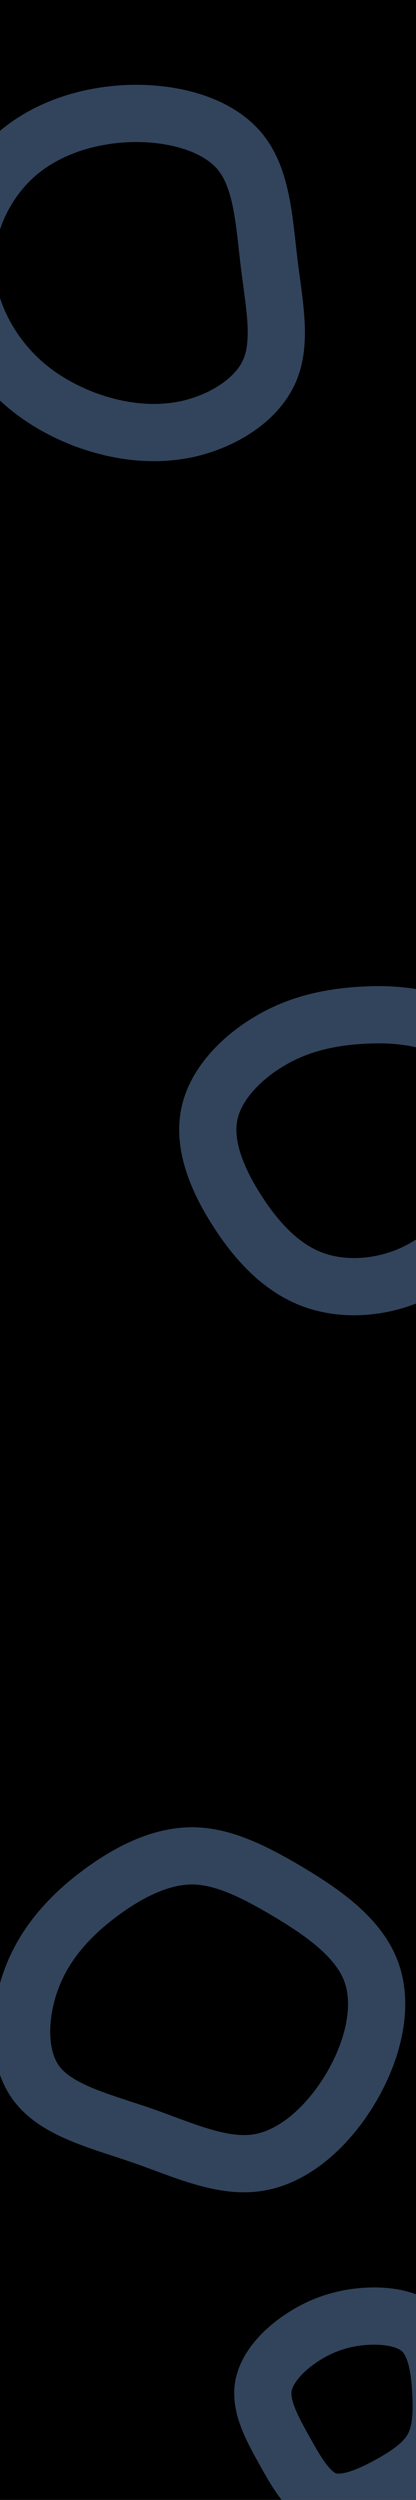 <svg xmlns="http://www.w3.org/2000/svg" xmlns:xlink="http://www.w3.org/1999/xlink" id="visual" viewBox="0 0 160 961" width="160" height="961" version="1.1"><rect width="160" height="961" fill="#000"/><g><g transform="translate(74 768)"><path d="M36.8 -40.8C49.8 -33 63.9 -23.4 68.8 -10C73.7 3.4 69.4 20.5 60.8 34.9C52.2 49.3 39.4 61 25.4 63.3C11.4 65.6 -3.6 58.4 -19.4 52.9C-35.3 47.4 -51.9 43.5 -59.9 33C-67.8 22.5 -66.9 5.4 -61.5 -8.3C-56.1 -22.1 -46 -32.5 -35 -40.6C-24 -48.7 -12 -54.6 0 -54.6C11.9 -54.5 23.8 -48.5 36.8 -40.8Z" stroke="#32445C" fill="none" stroke-width="22"/></g><g transform="translate(138 439)"><path d="M38 -42C49.6 -35.6 59.6 -23.9 61.4 -11.2C63.2 1.5 56.8 15.3 48.6 26.7C40.4 38 30.3 46.9 18.4 51.7C6.5 56.4 -7.2 57.1 -18.7 52.5C-30.2 47.9 -39.4 38 -46.8 26.4C-54.2 14.9 -59.8 1.7 -57.6 -10.1C-55.5 -21.8 -45.5 -32.1 -34.6 -38.6C-23.7 -45.2 -11.9 -47.9 0.7 -48.7C13.2 -49.5 26.4 -48.4 38 -42Z" stroke="#32445C" fill="none" stroke-width="22"/></g><g transform="translate(51 111)"><path d="M41.4 -52.6C49.9 -42.1 50.6 -25.6 52.5 -10C54.4 5.7 57.6 20.4 52.6 31.7C47.6 43 34.5 50.9 21.2 53.9C7.8 56.8 -5.7 54.9 -18.2 50.3C-30.6 45.6 -42 38.2 -50.5 27.3C-59.1 16.4 -65 1.9 -64.1 -12.7C-63.2 -27.4 -55.7 -42.4 -43.9 -52.3C-32.1 -62.2 -16 -67.1 0.2 -67.4C16.4 -67.6 32.8 -63.1 41.4 -52.6Z" stroke="#32445C" fill="none" stroke-width="22"/></g><g transform="translate(139 925)"><path d="M23.5 -28.8C28.7 -23.6 30 -14.6 30.5 -6.2C31 2.2 30.8 9.9 27.5 16C24.1 22.1 17.7 26.4 10 30.6C2.4 34.7 -6.5 38.5 -13.3 36.2C-20.1 33.9 -24.9 25.5 -29.5 17.2C-34.2 8.8 -38.7 0.6 -37.8 -7C-36.8 -14.5 -30.3 -21.4 -23.1 -26.2C-15.8 -31.1 -7.9 -33.8 0.6 -34.5C9.1 -35.2 18.3 -34 23.5 -28.8Z" stroke="#32445C" fill="none" stroke-width="22"/></g></g></svg>